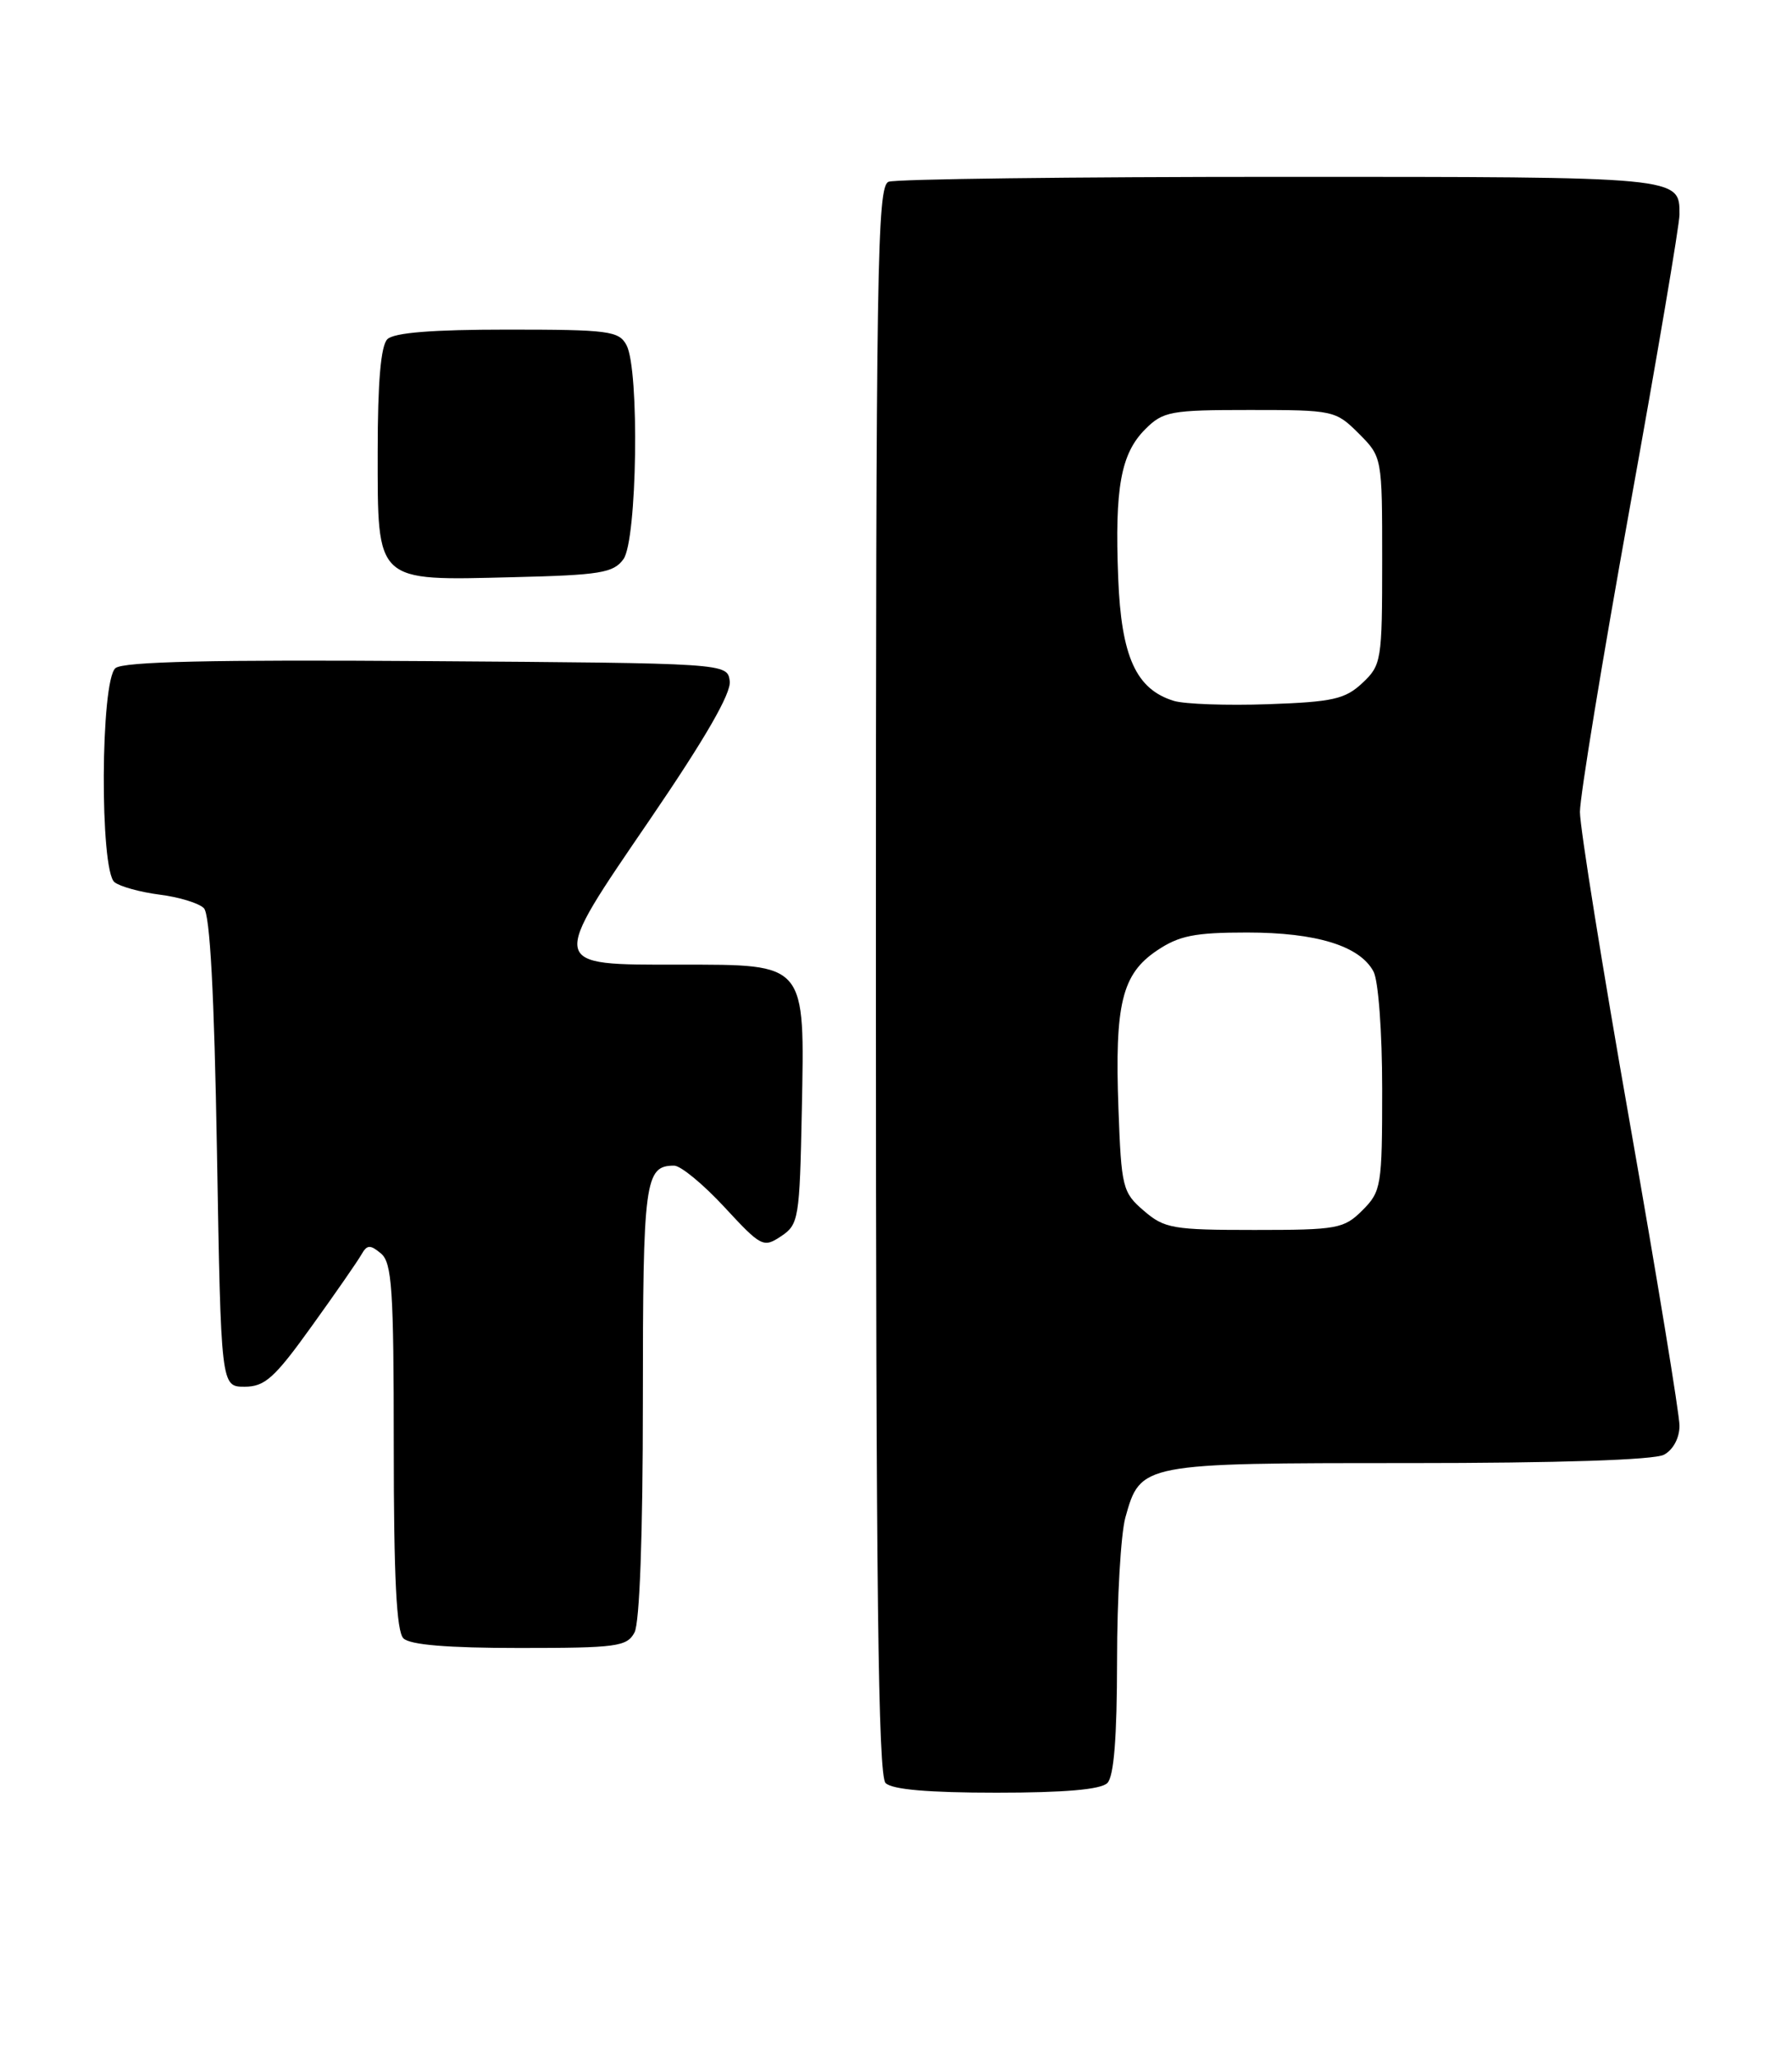 <?xml version="1.0" encoding="UTF-8" standalone="no"?>
<!DOCTYPE svg PUBLIC "-//W3C//DTD SVG 1.1//EN" "http://www.w3.org/Graphics/SVG/1.1/DTD/svg11.dtd" >
<svg xmlns="http://www.w3.org/2000/svg" xmlns:xlink="http://www.w3.org/1999/xlink" version="1.1" viewBox="0 0 223 256">
 <g >
 <path fill="currentColor"
d=" M 137.80 221.80 C 138.62 220.98 139.00 216.14 139.01 206.55 C 139.01 198.82 139.48 190.83 140.04 188.78 C 141.93 182.01 141.97 182.00 175.29 182.00 C 193.95 182.00 205.86 181.61 207.07 180.96 C 208.21 180.35 209.00 178.88 209.00 177.35 C 209.00 175.94 206.21 158.97 202.81 139.64 C 199.40 120.31 196.61 102.92 196.61 101.00 C 196.61 99.08 199.40 82.08 202.80 63.24 C 206.21 44.40 209.00 27.95 209.00 26.69 C 209.00 21.96 209.38 22.00 159.38 22.00 C 133.41 22.00 111.45 22.27 110.58 22.61 C 109.15 23.15 109.00 32.83 109.00 121.91 C 109.00 197.33 109.28 220.88 110.20 221.80 C 111.01 222.61 115.53 223.00 124.00 223.00 C 132.47 223.00 136.99 222.61 137.80 221.80 Z  M 78.96 203.07 C 79.60 201.87 80.00 190.87 80.00 174.27 C 80.00 146.81 80.24 145.00 83.89 145.00 C 84.71 145.00 87.52 147.32 90.14 150.15 C 94.72 155.10 95.00 155.25 97.20 153.78 C 99.39 152.33 99.51 151.61 99.78 138.16 C 100.14 119.66 100.43 120.00 84.62 120.00 C 68.22 120.00 68.30 120.36 80.90 101.91 C 87.78 91.83 91.03 86.20 90.81 84.71 C 90.50 82.50 90.50 82.50 53.12 82.24 C 26.36 82.05 15.35 82.30 14.37 83.11 C 12.50 84.66 12.40 108.28 14.25 109.74 C 14.94 110.29 17.47 110.98 19.87 111.29 C 22.28 111.59 24.75 112.35 25.37 112.97 C 26.13 113.73 26.66 123.56 27.00 143.30 C 27.50 172.50 27.50 172.50 30.44 172.50 C 32.96 172.50 34.17 171.41 38.77 165.00 C 41.74 160.88 44.53 156.85 44.98 156.05 C 45.67 154.83 46.07 154.81 47.40 155.92 C 48.78 157.06 49.00 160.37 49.00 179.92 C 49.00 196.23 49.34 202.94 50.20 203.80 C 51.01 204.61 55.68 205.00 64.66 205.00 C 76.76 205.00 78.02 204.83 78.96 203.07 Z  M 77.58 69.56 C 79.29 67.22 79.60 45.98 77.96 42.93 C 77.02 41.17 75.75 41.00 63.16 41.00 C 53.79 41.00 49.02 41.38 48.20 42.20 C 47.39 43.01 47.00 47.57 47.00 56.14 C 47.00 72.59 46.61 72.23 63.83 71.80 C 74.68 71.54 76.34 71.27 77.58 69.56 Z  M 142.34 150.61 C 139.69 148.34 139.54 147.73 139.18 137.86 C 138.71 124.90 139.61 121.18 143.96 118.25 C 146.72 116.39 148.66 116.00 155.18 116.00 C 163.82 116.00 169.21 117.66 170.92 120.85 C 171.53 121.99 172.00 128.36 172.00 135.48 C 172.00 147.54 171.89 148.20 169.55 150.55 C 167.24 152.85 166.44 153.00 156.10 153.00 C 145.96 153.00 144.90 152.82 142.34 150.61 Z  M 146.09 87.19 C 141.37 85.75 139.53 81.70 139.15 71.88 C 138.71 60.66 139.48 56.43 142.52 53.39 C 144.74 51.17 145.67 51.00 155.53 51.00 C 165.94 51.00 166.21 51.06 169.08 53.92 C 172.00 56.85 172.00 56.85 172.00 69.75 C 172.00 82.16 171.91 82.74 169.54 84.96 C 167.40 86.97 165.86 87.32 157.79 87.60 C 152.68 87.78 147.42 87.59 146.09 87.19 Z "/>
</g>
</svg>